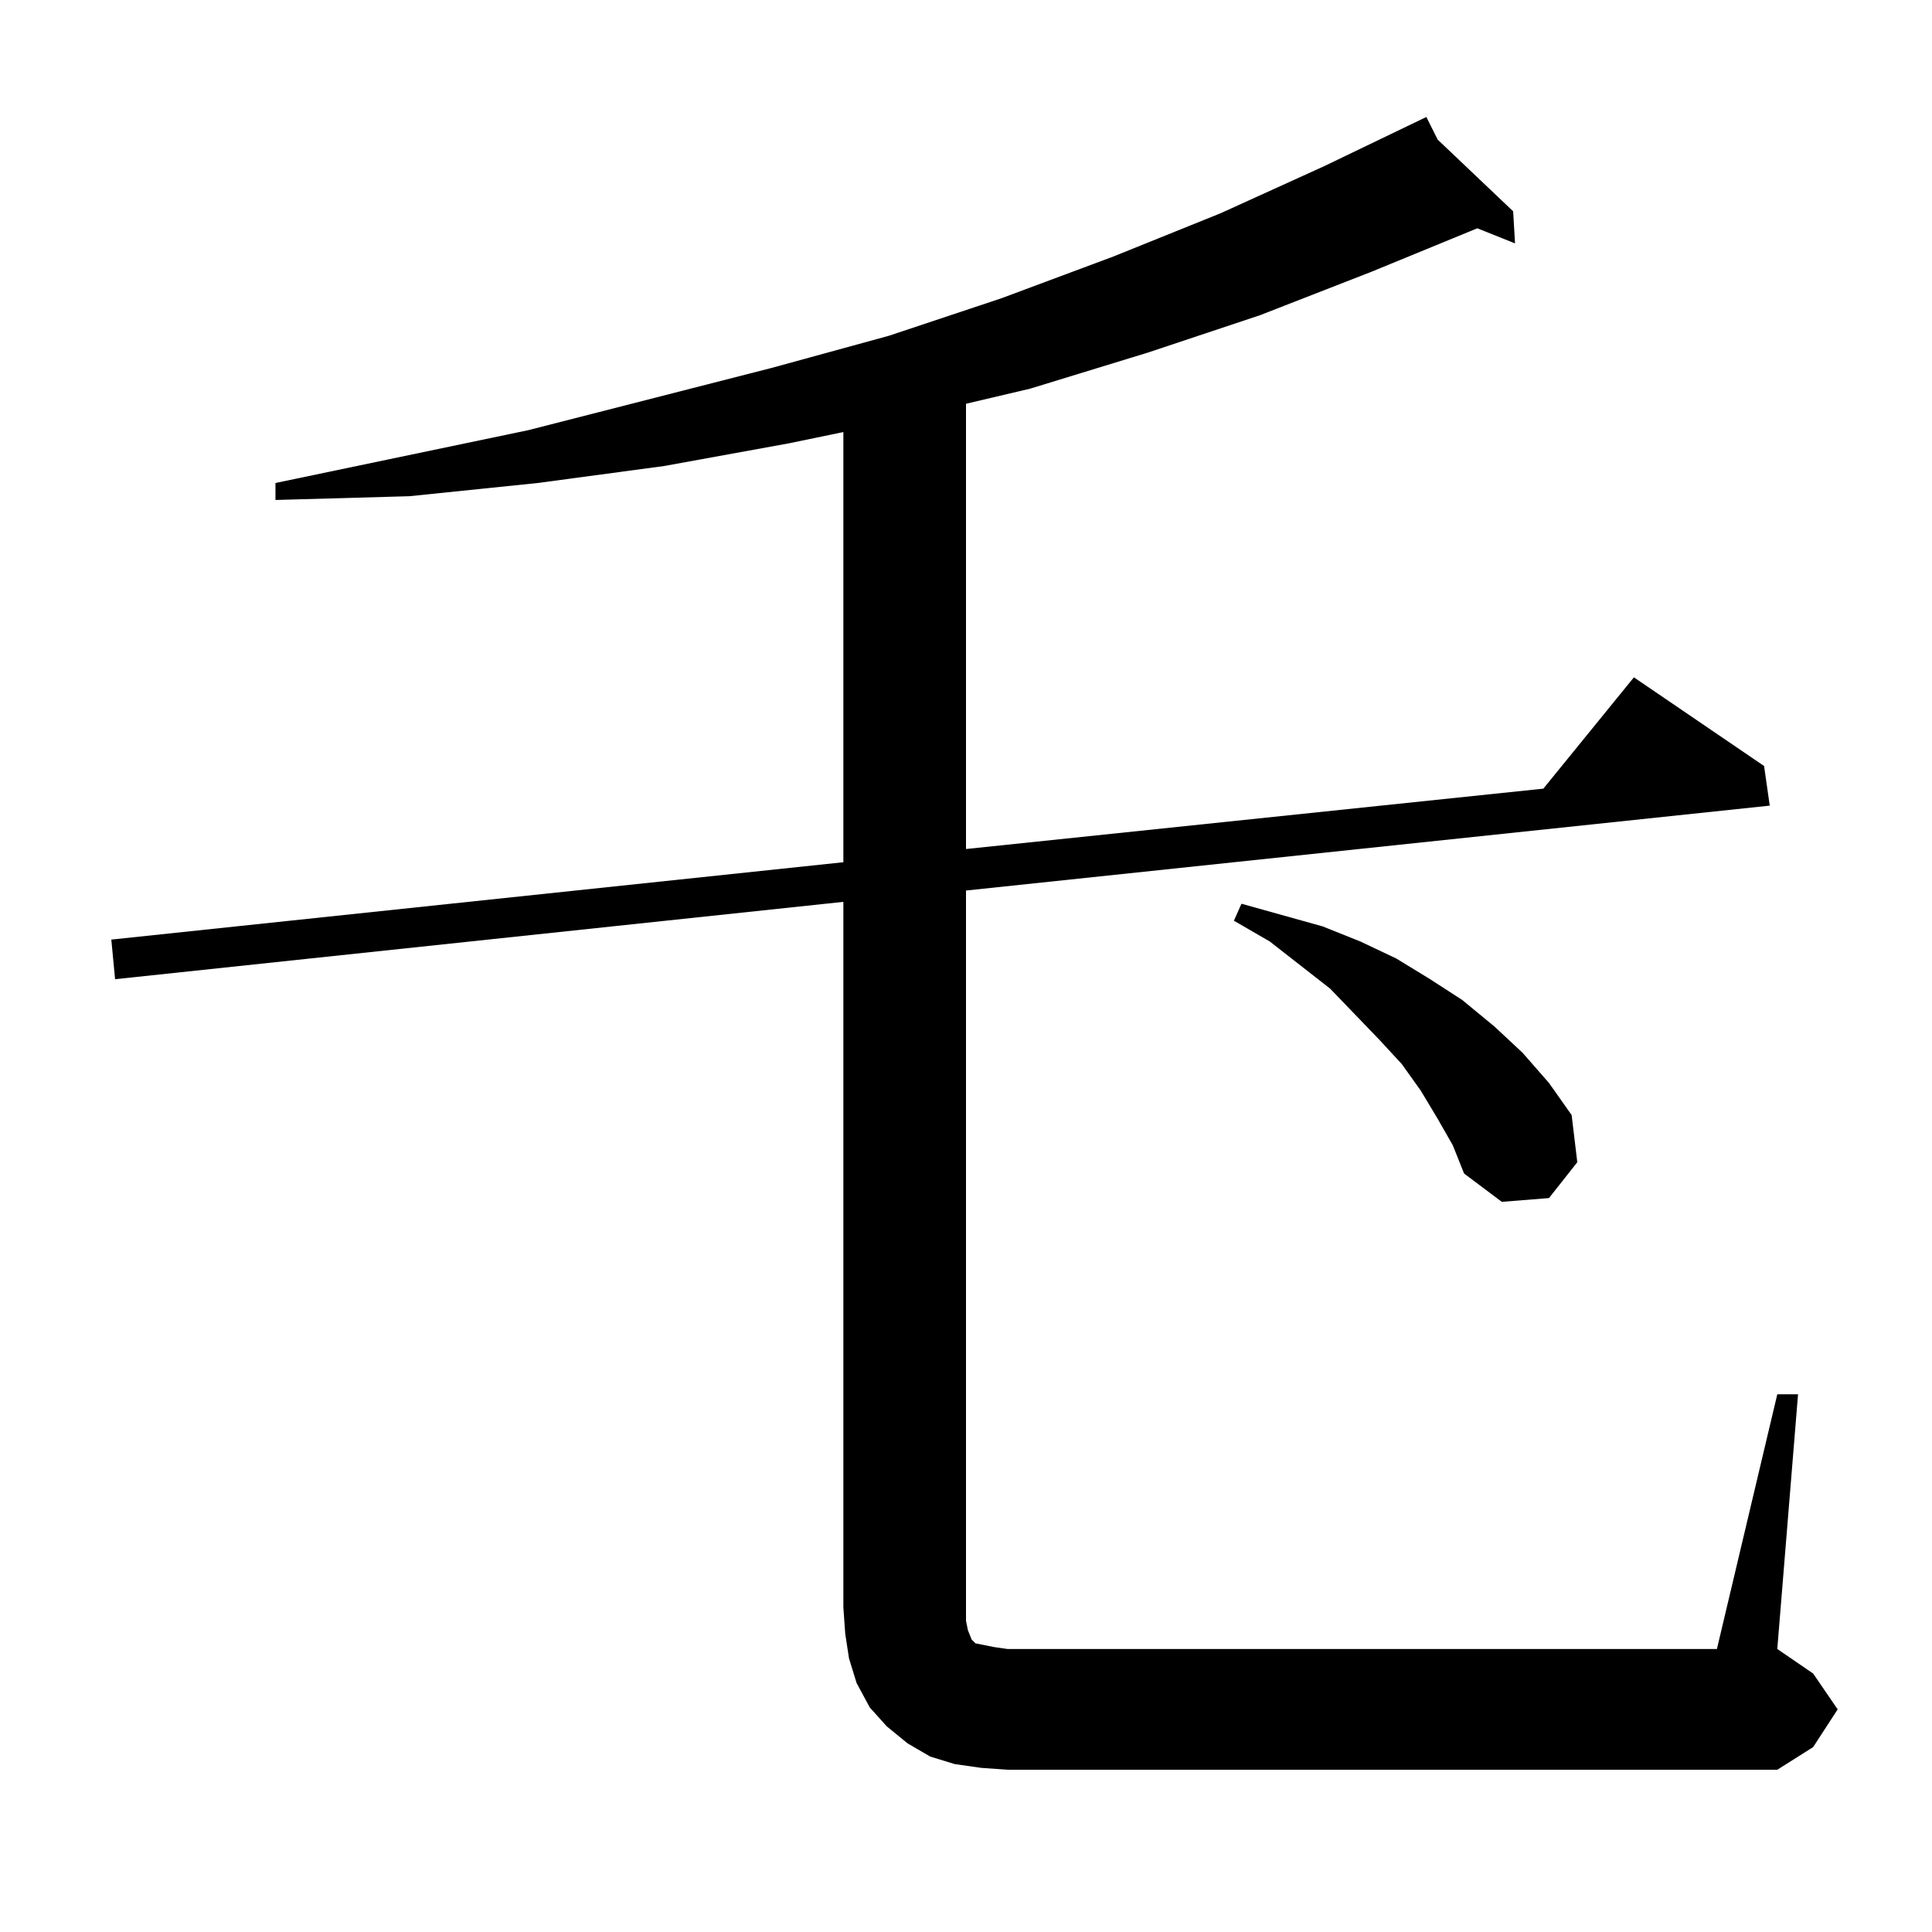 <?xml version="1.0" standalone="no"?>
<!DOCTYPE svg PUBLIC "-//W3C//DTD SVG 1.1//EN" "http://www.w3.org/Graphics/SVG/1.1/DTD/svg11.dtd" >
<svg xmlns="http://www.w3.org/2000/svg" xmlns:xlink="http://www.w3.org/1999/xlink" version="1.1" viewBox="0 -144 1024 1024">
  <g transform="matrix(1 0 0 -1 0 880)">
   <path fill="currentColor"
d="M520 87l-14 2l-13 4l-12 7l-11 9l-9 10l-7 13l-4 13l-2 13l-1 14v374l-386 -41l-2 21l388 41v228l-29 -6l-66 -12l-67 -9l-68 -7l-71 -2v9l134 28l129 33l62 17l60 20l59 22l57 23l55 25l54 26l6 -12l40 -38l1 -17l-20 8l-56 -23l-59 -23l-60 -20l-62 -19l-34 -8v-236
l306 32l48 59l69 -47l3 -21l-426 -45v-387l1 -5l2 -5l2 -2l5 -1l5 -1l7 -1h376l32 135h11l-11 -135l19 -13l13 -19l-13 -20l-19 -12h-408zM762 431l-9 15l-10 14l-12 13l-26 27l-32 25l-19 11l4 9l43 -12l20 -8l19 -9l18 -11l17 -11l17 -14l15 -14l14 -16l12 -17l3 -25
l-15 -19l-25 -2l-20 15l-6 15z" />
  </g>

</svg>
